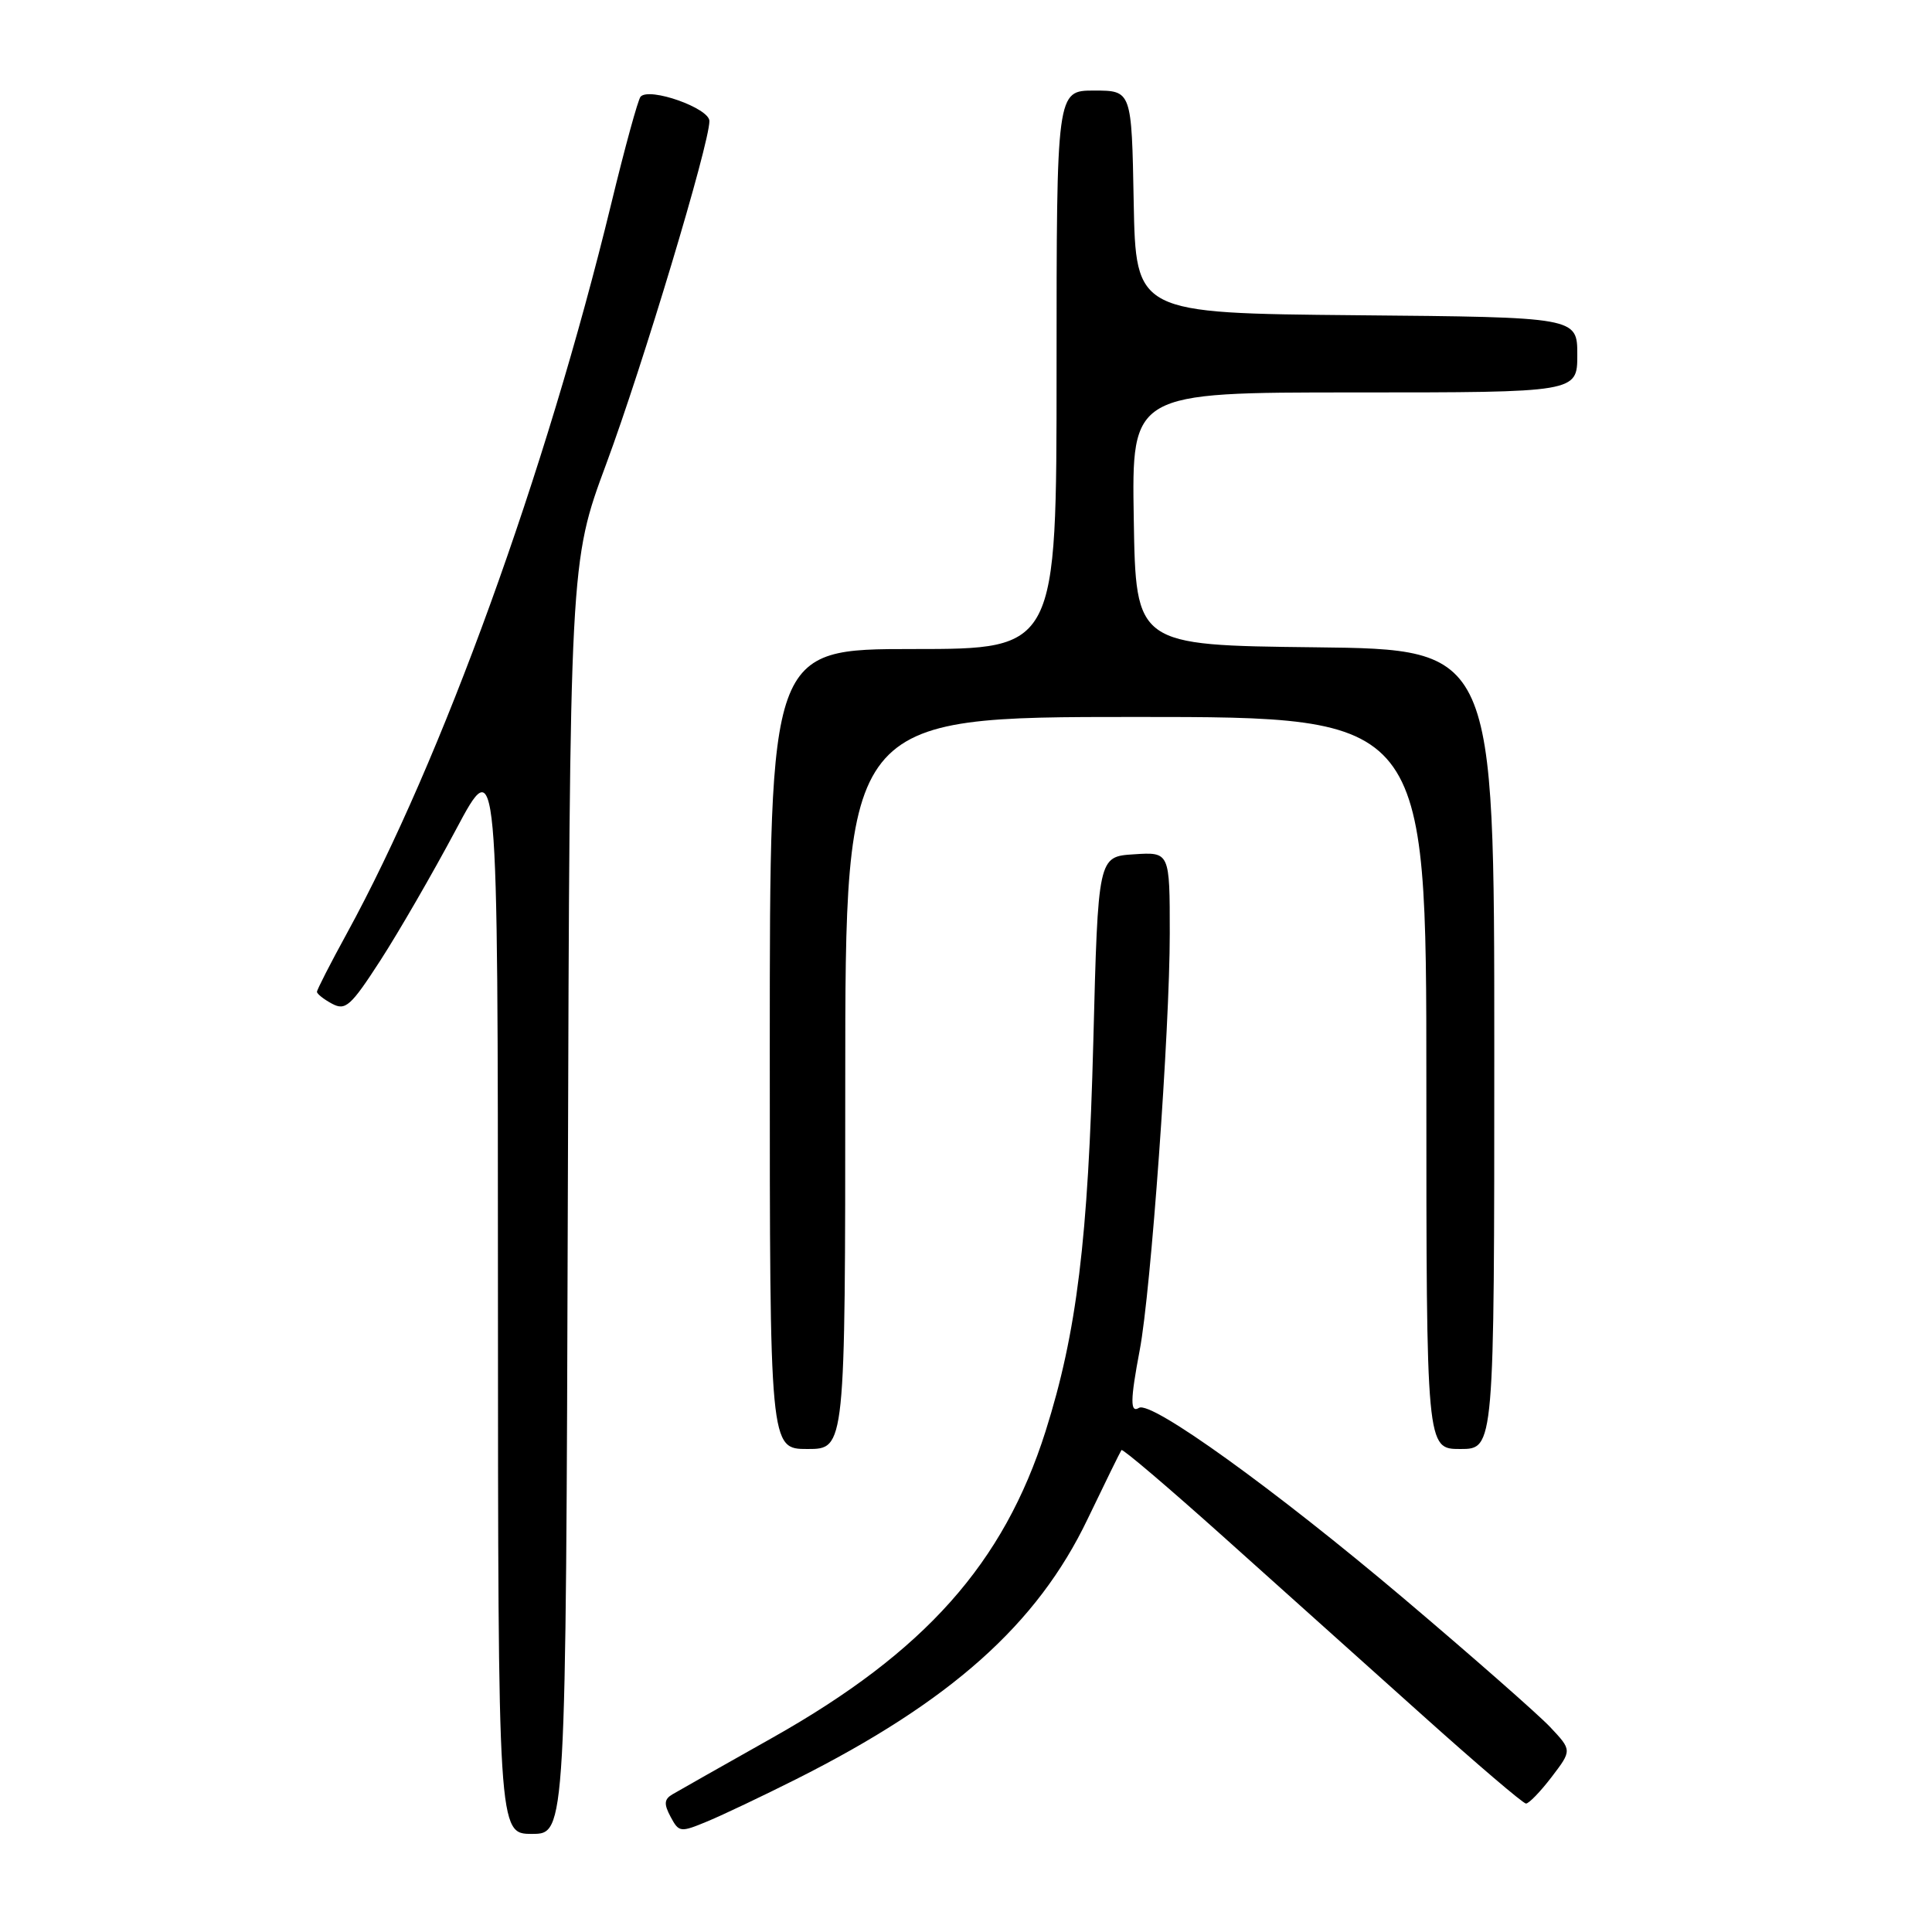 <?xml version="1.0" encoding="UTF-8" standalone="no"?>
<!DOCTYPE svg PUBLIC "-//W3C//DTD SVG 1.1//EN" "http://www.w3.org/Graphics/SVG/1.1/DTD/svg11.dtd" >
<svg xmlns="http://www.w3.org/2000/svg" xmlns:xlink="http://www.w3.org/1999/xlink" version="1.1" viewBox="0 0 256 256">
 <g >
 <path fill="currentColor"
d=" M 75.24 158.75 C 75.50 74.50 75.50 74.50 80.32 61.50 C 85.16 48.46 94.00 19.08 94.00 16.04 C 94.00 14.33 86.05 11.52 84.88 12.81 C 84.54 13.19 82.79 19.57 80.99 27.00 C 72.32 62.69 58.55 100.68 45.95 123.70 C 43.78 127.66 42.00 131.14 42.00 131.42 C 42.00 131.70 42.90 132.41 44.00 133.00 C 45.78 133.95 46.48 133.33 50.41 127.25 C 52.84 123.49 57.33 115.72 60.40 109.96 C 65.97 99.50 65.97 99.50 65.98 171.25 C 66.00 243.00 66.00 243.00 70.49 243.00 C 74.98 243.00 74.98 243.00 75.24 158.75 Z  M 105.46 235.77 C 125.97 225.46 137.44 215.23 144.11 201.29 C 146.43 196.46 148.45 192.34 148.60 192.14 C 148.76 191.94 154.84 197.12 162.12 203.64 C 169.40 210.16 181.23 220.78 188.43 227.23 C 195.62 233.68 201.81 238.97 202.20 238.98 C 202.58 238.99 204.11 237.41 205.60 235.46 C 208.30 231.92 208.30 231.92 205.40 228.84 C 203.80 227.15 195.07 219.48 186.00 211.80 C 168.95 197.38 152.53 185.55 150.92 186.55 C 149.74 187.28 149.76 185.54 151.02 178.89 C 152.50 171.15 155.00 136.40 155.00 123.70 C 155.00 112.89 155.00 112.89 150.25 113.20 C 145.50 113.50 145.50 113.50 144.87 138.00 C 144.19 164.28 142.68 176.58 138.54 189.66 C 132.99 207.15 122.56 218.86 102.42 230.22 C 95.86 233.91 89.87 237.31 89.10 237.76 C 88.00 238.41 87.95 239.04 88.86 240.74 C 89.97 242.81 90.15 242.83 93.76 241.33 C 95.82 240.47 101.08 237.97 105.46 235.77 Z  M 112.00 143.50 C 112.00 95.00 112.00 95.00 150.50 95.00 C 189.00 95.00 189.00 95.00 189.00 143.50 C 189.00 192.00 189.00 192.00 193.50 192.00 C 198.00 192.00 198.00 192.00 198.00 139.02 C 198.00 86.04 198.00 86.04 174.25 85.77 C 150.50 85.50 150.50 85.50 150.23 68.75 C 149.95 52.00 149.95 52.00 179.48 52.00 C 209.00 52.00 209.00 52.00 209.00 47.02 C 209.00 42.03 209.00 42.03 179.75 41.77 C 150.50 41.50 150.50 41.50 150.22 26.75 C 149.95 12.00 149.95 12.00 144.97 12.00 C 140.00 12.00 140.00 12.00 140.00 49.00 C 140.00 86.00 140.00 86.00 121.00 86.00 C 102.00 86.00 102.00 86.00 102.00 139.00 C 102.00 192.00 102.00 192.00 107.00 192.00 C 112.00 192.00 112.00 192.00 112.00 143.50 Z "/>
</g>
</svg>